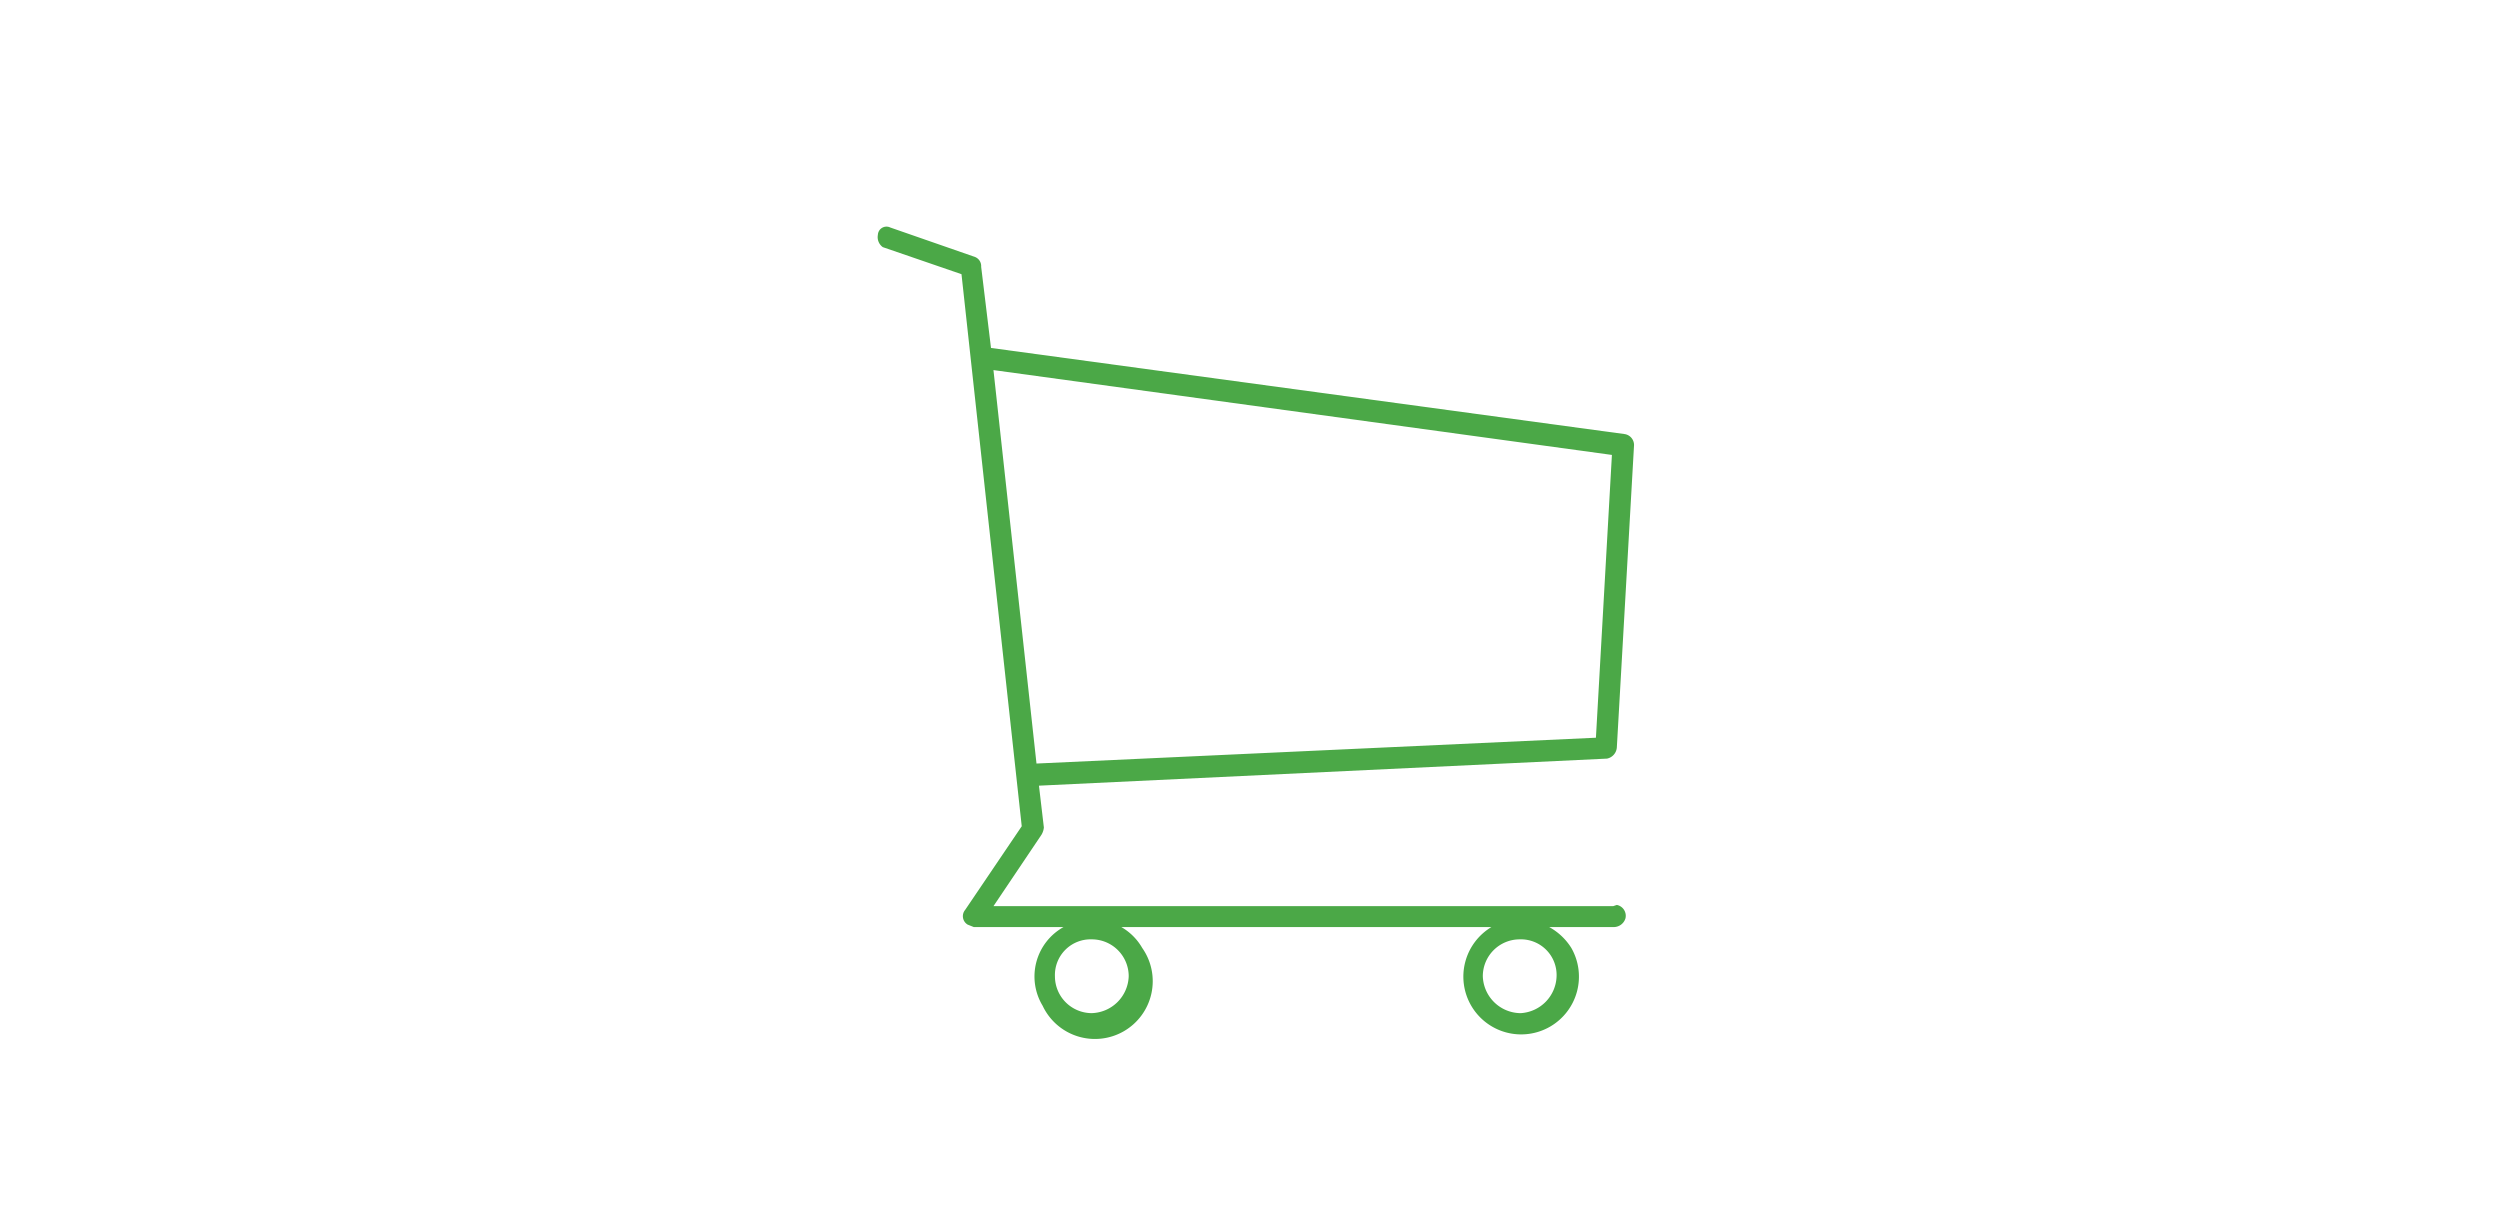 <svg xmlns="http://www.w3.org/2000/svg" viewBox="20 14 203.33 100.16">
  <defs>
    <style>
      .a {
        fill: #4ba847;
      }

      .b {
        fill: #333;
      }
    </style>
  </defs>
  <title>shopping</title>
  <path class="a" d="M151.2,87.7H100.8l3.9-5.8a1.4,1.4,0,0,0,.2-.6l-.4-3.4,46.2-2.2a1,1,0,0,0,.8-.9l1.4-24.6a.9.9,0,0,0-.8-.9l-51.5-7-.8-6.6a.8.8,0,0,0-.5-.8l-6.9-2.4a.7.7,0,0,0-1,.6,1,1,0,0,0,.4,1l6.4,2.2,4.9,44.9L98.5,88a.8.8,0,0,0,.2,1.2l.5.2h7.3a4.6,4.6,0,0,0-1.7,6.4,4.7,4.7,0,1,0,8.1-4.7,4.6,4.6,0,0,0-1.7-1.7h30.1a4.7,4.7,0,1,0,6.5,1.7,4.9,4.9,0,0,0-1.8-1.7h5.2a1,1,0,0,0,1-.7.9.9,0,0,0-.7-1.1ZM100.8,44.1,151.1,51l-1.3,23-45.5,2.1Zm8,52.3a3,3,0,0,1-3-3,2.9,2.9,0,0,1,3-3,3,3,0,0,1,3,3,3.1,3.1,0,0,1-3,3Zm34.8,0a3.1,3.1,0,0,1-3-3,3,3,0,0,1,3-3,2.9,2.9,0,0,1,3,3,3.1,3.1,0,0,1-2.9,3Z"/>
</svg>
